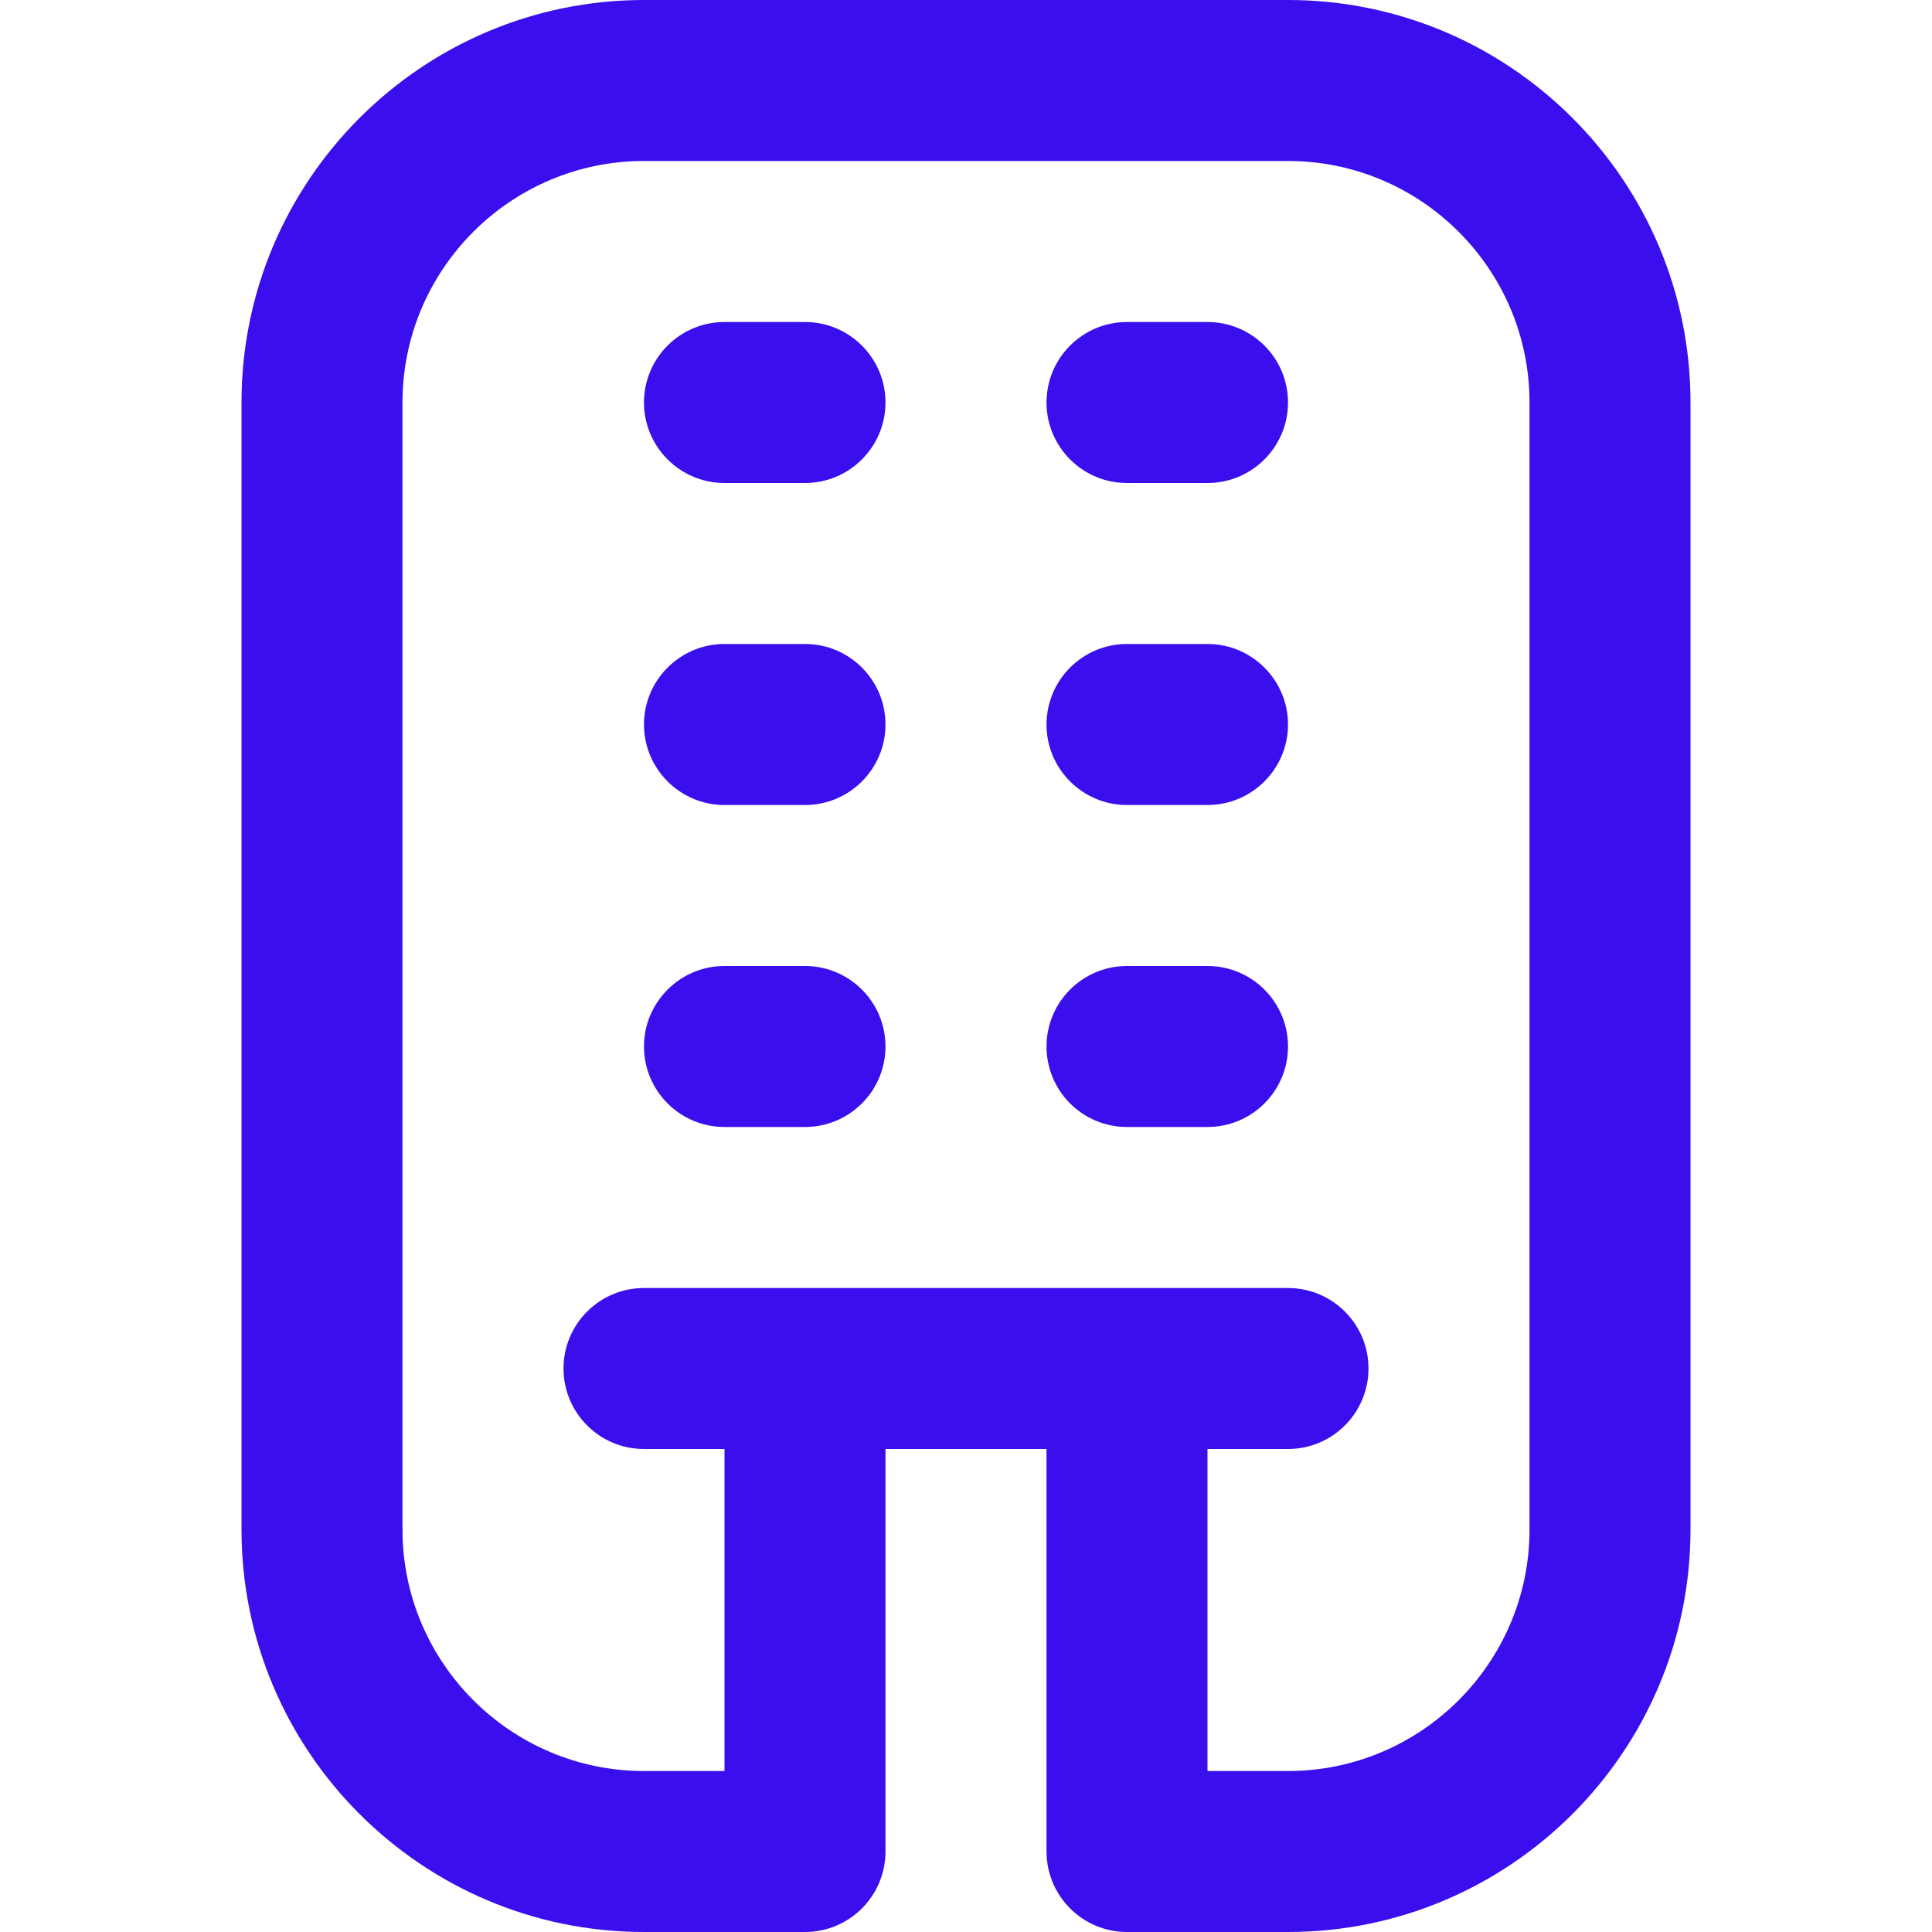 <svg width="40" height="40" viewBox="0 0 40 40" fill="none" xmlns="http://www.w3.org/2000/svg">
<g clip-path="url(#clip0_72_3293)">
<path d="M26.667 0H13.333C8.738 0 5 3.738 5 8.333V31.667C5 36.262 8.738 40 13.333 40H16.667C17.587 40 18.333 39.253 18.333 38.333V30H21.667V38.333C21.667 39.253 22.413 40 23.333 40H26.667C31.262 40 35 36.262 35 31.667V8.333C35 3.738 31.262 0 26.667 0ZM31.667 31.667C31.667 34.423 29.423 36.667 26.667 36.667H25V30H26.667C27.587 30 28.333 29.253 28.333 28.333C28.333 27.413 27.587 26.667 26.667 26.667H13.333C12.413 26.667 11.667 27.413 11.667 28.333C11.667 29.253 12.413 30 13.333 30H15V36.667H13.333C10.577 36.667 8.333 34.423 8.333 31.667V8.333C8.333 5.577 10.577 3.333 13.333 3.333H26.667C29.423 3.333 31.667 5.577 31.667 8.333V31.667ZM18.333 21.667C18.333 22.587 17.587 23.333 16.667 23.333H15C14.08 23.333 13.333 22.587 13.333 21.667C13.333 20.747 14.08 20 15 20H16.667C17.587 20 18.333 20.747 18.333 21.667ZM26.667 21.667C26.667 22.587 25.92 23.333 25 23.333H23.333C22.413 23.333 21.667 22.587 21.667 21.667C21.667 20.747 22.413 20 23.333 20H25C25.92 20 26.667 20.747 26.667 21.667ZM18.333 8.333C18.333 9.253 17.587 10 16.667 10H15C14.08 10 13.333 9.253 13.333 8.333C13.333 7.413 14.08 6.667 15 6.667H16.667C17.587 6.667 18.333 7.413 18.333 8.333ZM26.667 8.333C26.667 9.253 25.92 10 25 10H23.333C22.413 10 21.667 9.253 21.667 8.333C21.667 7.413 22.413 6.667 23.333 6.667H25C25.92 6.667 26.667 7.413 26.667 8.333ZM18.333 15C18.333 15.92 17.587 16.667 16.667 16.667H15C14.08 16.667 13.333 15.92 13.333 15C13.333 14.08 14.08 13.333 15 13.333H16.667C17.587 13.333 18.333 14.08 18.333 15ZM26.667 15C26.667 15.92 25.92 16.667 25 16.667H23.333C22.413 16.667 21.667 15.92 21.667 15C21.667 14.08 22.413 13.333 23.333 13.333H25C25.92 13.333 26.667 14.08 26.667 15Z" fill="#3B0EEE"/>
</g>
<defs>
<clipPath id="clip0_72_3293">
<rect width="40" height="40" fill="white"/>
</clipPath>
</defs>
</svg>

